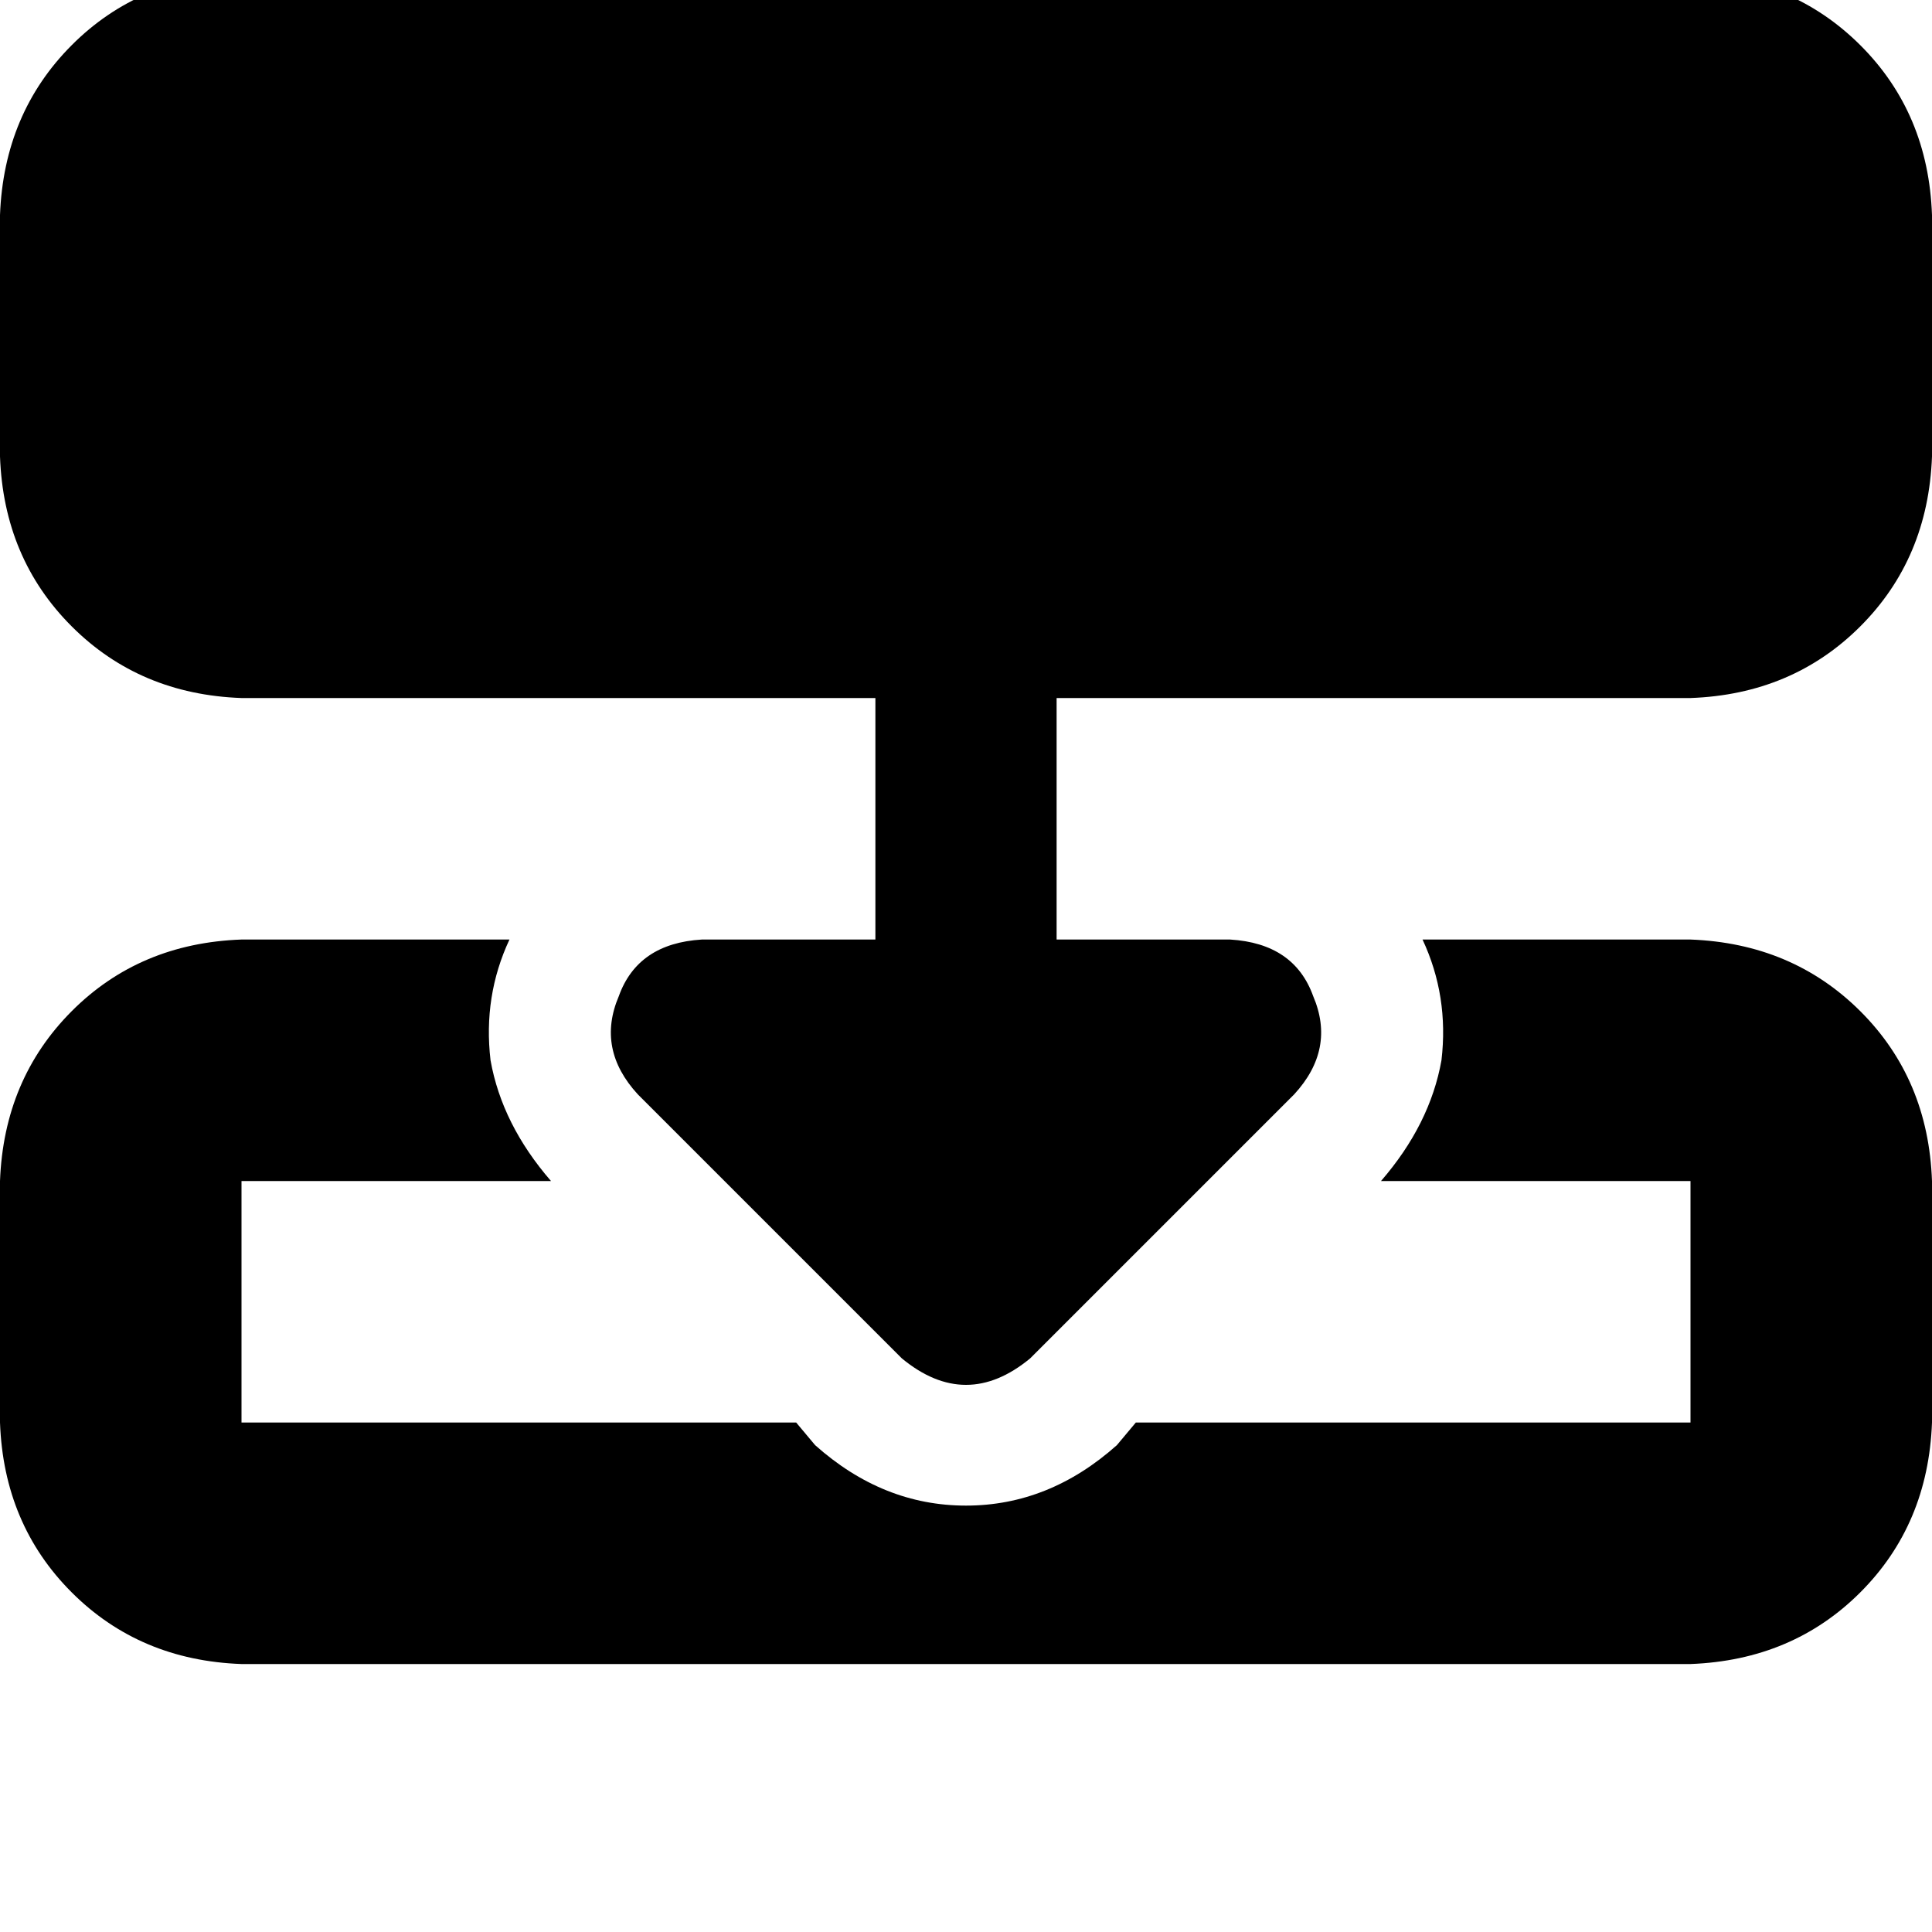 <svg height="1000" width="1000" xmlns="http://www.w3.org/2000/svg"><path d="M1000 236.3q-2 52.8 -37.1 87.9 -35.2 35.2 -87.9 37.1H546.9v125h89.8q33.2 2 43 29.3 11.7 27.4 -9.8 50.8L533.2 703.1q-33.2 27.4 -66.4 0L330.1 566.4Q308.6 543 320.3 515.6q9.8 -27.3 43 -29.3h89.8v-125H125Q72.3 359.4 37.1 324.2T0 236.3v-125Q2 58.6 37.1 23.4T125 -13.7h750q52.7 2 87.9 37.1t37.1 87.9v125zm-125 500v-125 125 -125H712.9h1.9q25.4 -29.3 31.3 -62.5 3.9 -33.2 -9.8 -62.5H875q52.7 2 87.9 37.1t37.1 87.9v125q-2 52.8 -37.1 87.9T875 861.3H125Q72.3 859.4 37.1 824.2T0 736.3v-125q2 -52.7 37.1 -87.9T125 486.3h138.7q-13.7 29.3 -9.8 62.5 5.9 33.2 31.3 62.5h1.9H125v125h287.1l9.8 11.7q35.1 31.3 78.1 31.3T578.1 748l9.8 -11.7H875z"/></svg>